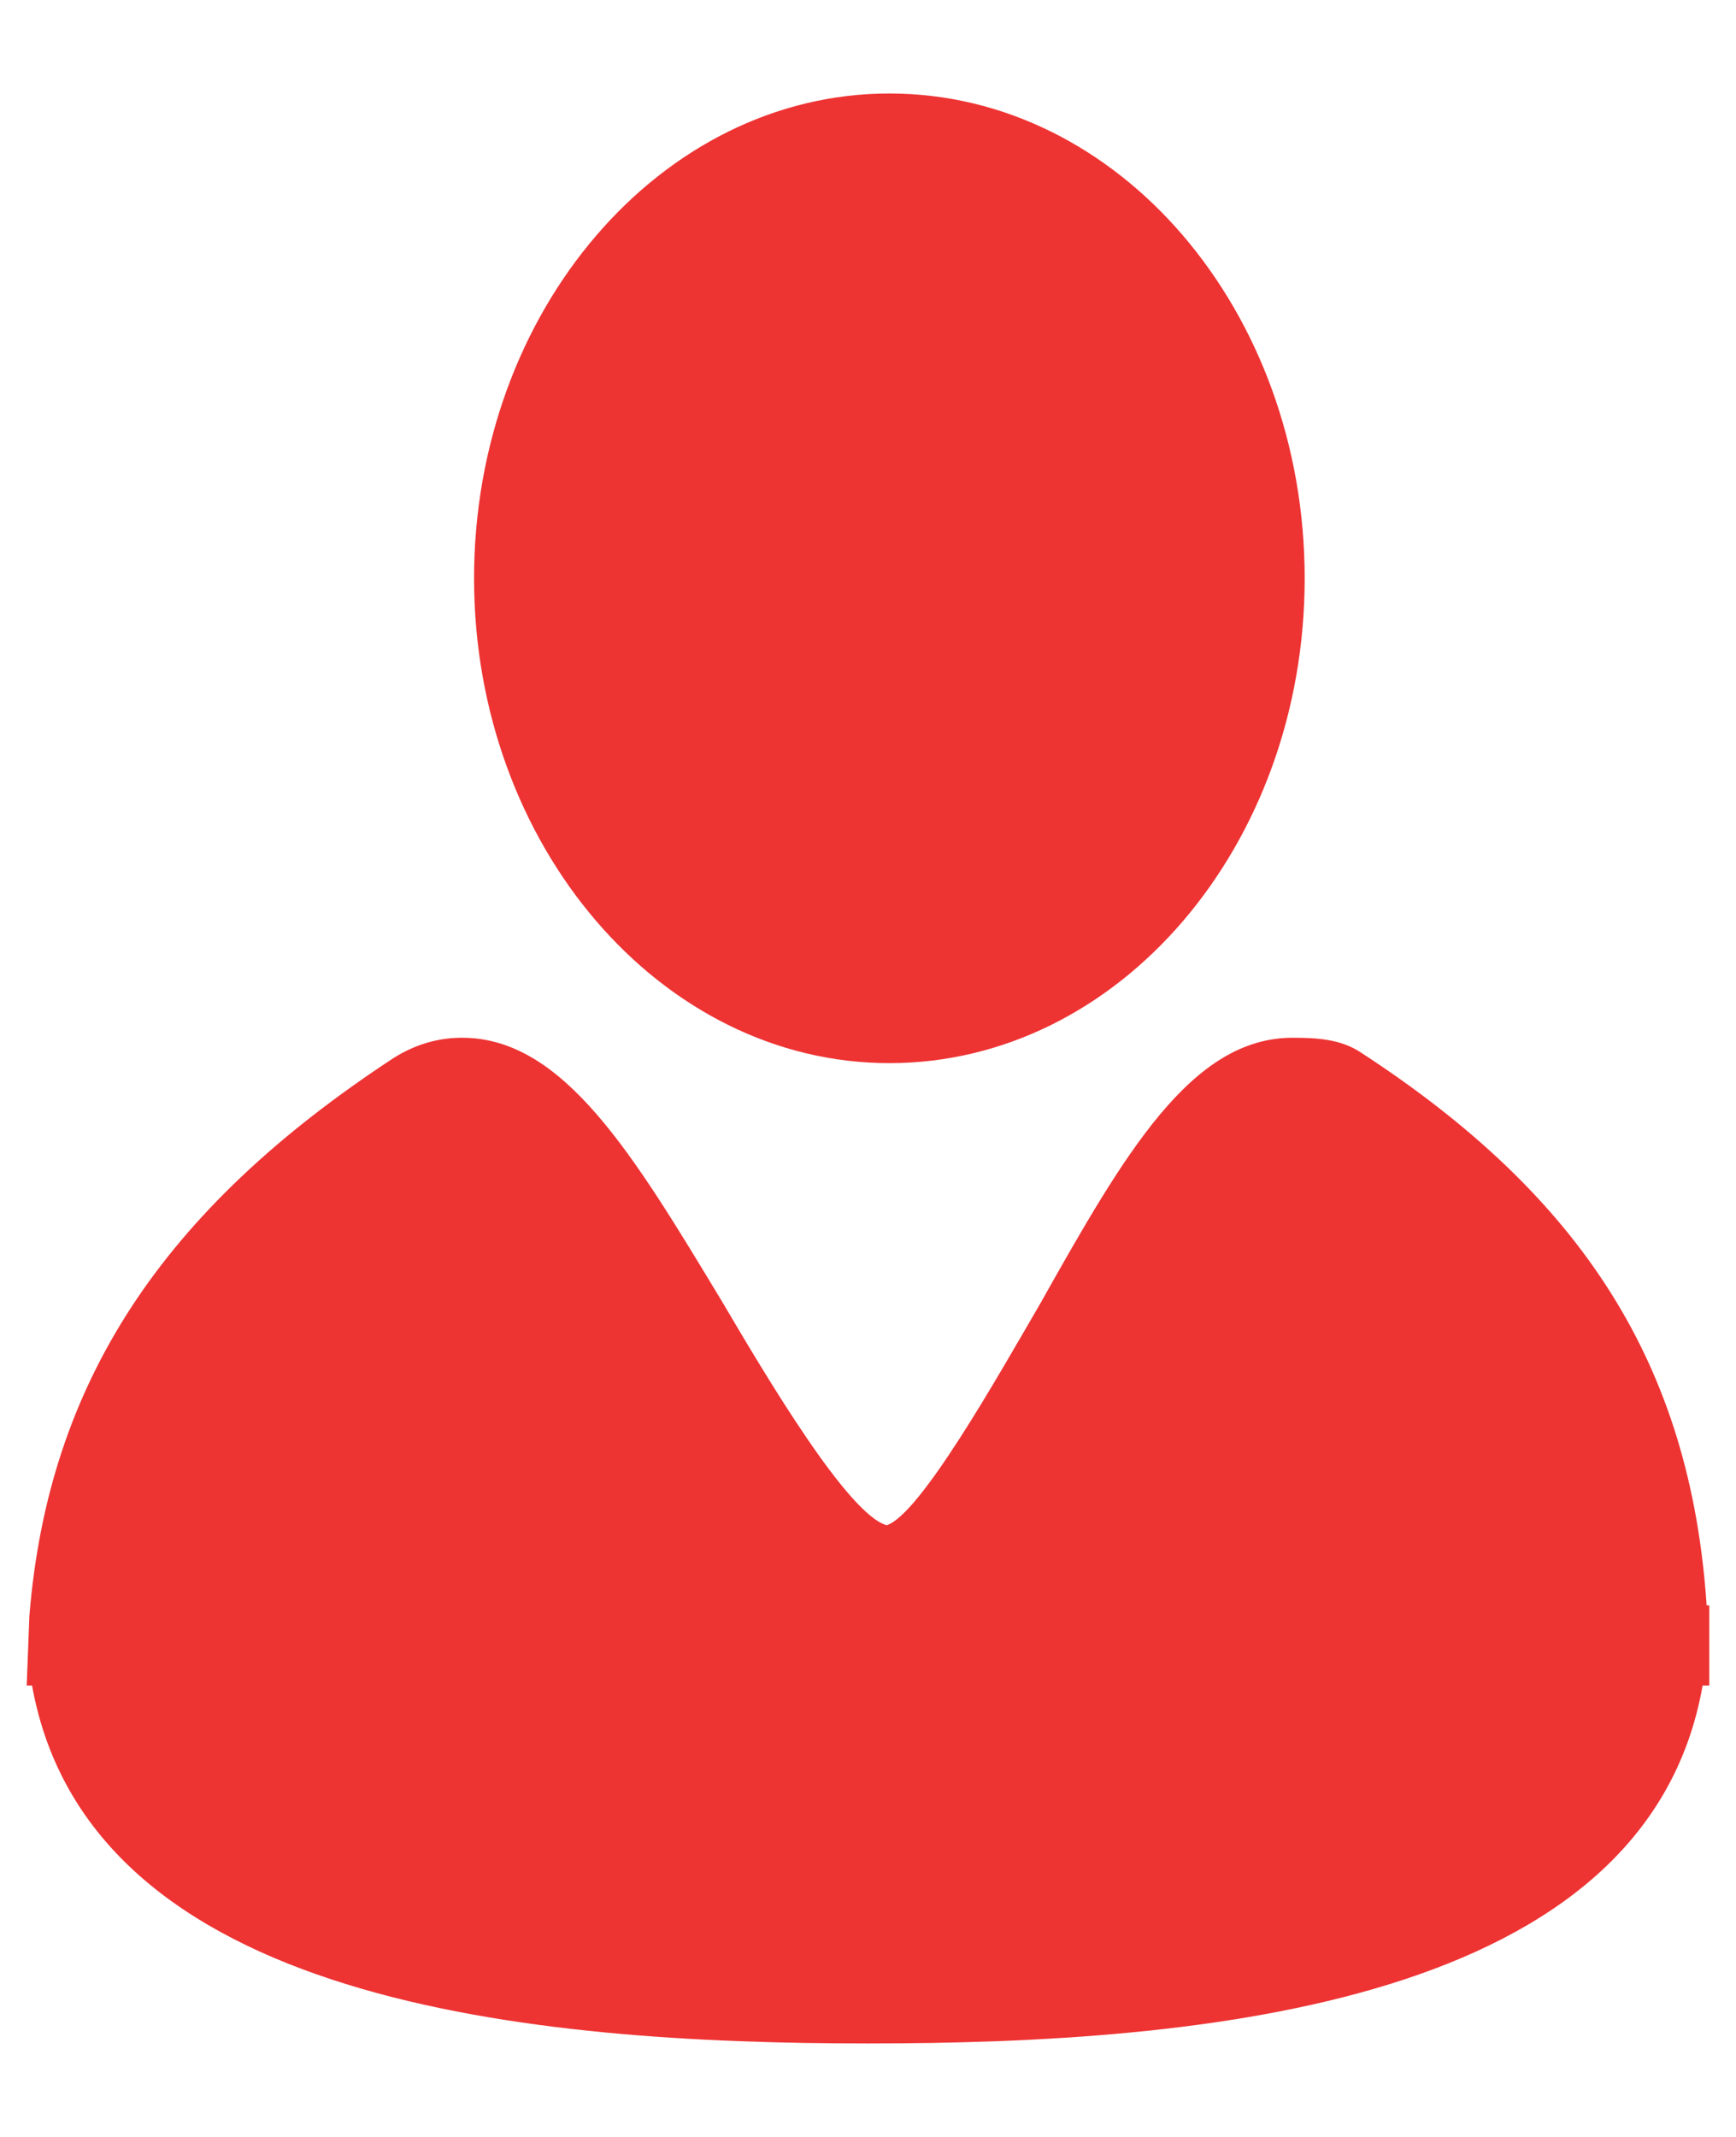 <svg xmlns="http://www.w3.org/2000/svg" width="13" height="16" viewBox="0 0 13 16"><title>man</title><path d="M6.66 7.96c-1.71 0-3.11-1.63-3.11-3.63S4.95.7 6.66.7c1.72 0 3.11 1.63 3.11 3.63S8.38 7.96 6.66 7.96zM6.5 15.3C4 15.3.67 15.01.24 12.62H.2l.02-.52c.14-1.74.99-3.04 2.73-4.18.16-.1.33-.15.51-.15.76 0 1.28.87 1.95 1.98.33.56.94 1.59 1.23 1.67.25-.08.83-1.11 1.15-1.66.63-1.12 1.13-1.99 1.89-1.99.18 0 .36.01.51.11 1.66 1.08 2.47 2.34 2.59 4.14h.02v.6h-.05C12.33 15.01 9 15.3 6.5 15.3z" fill="#e33"/></svg>